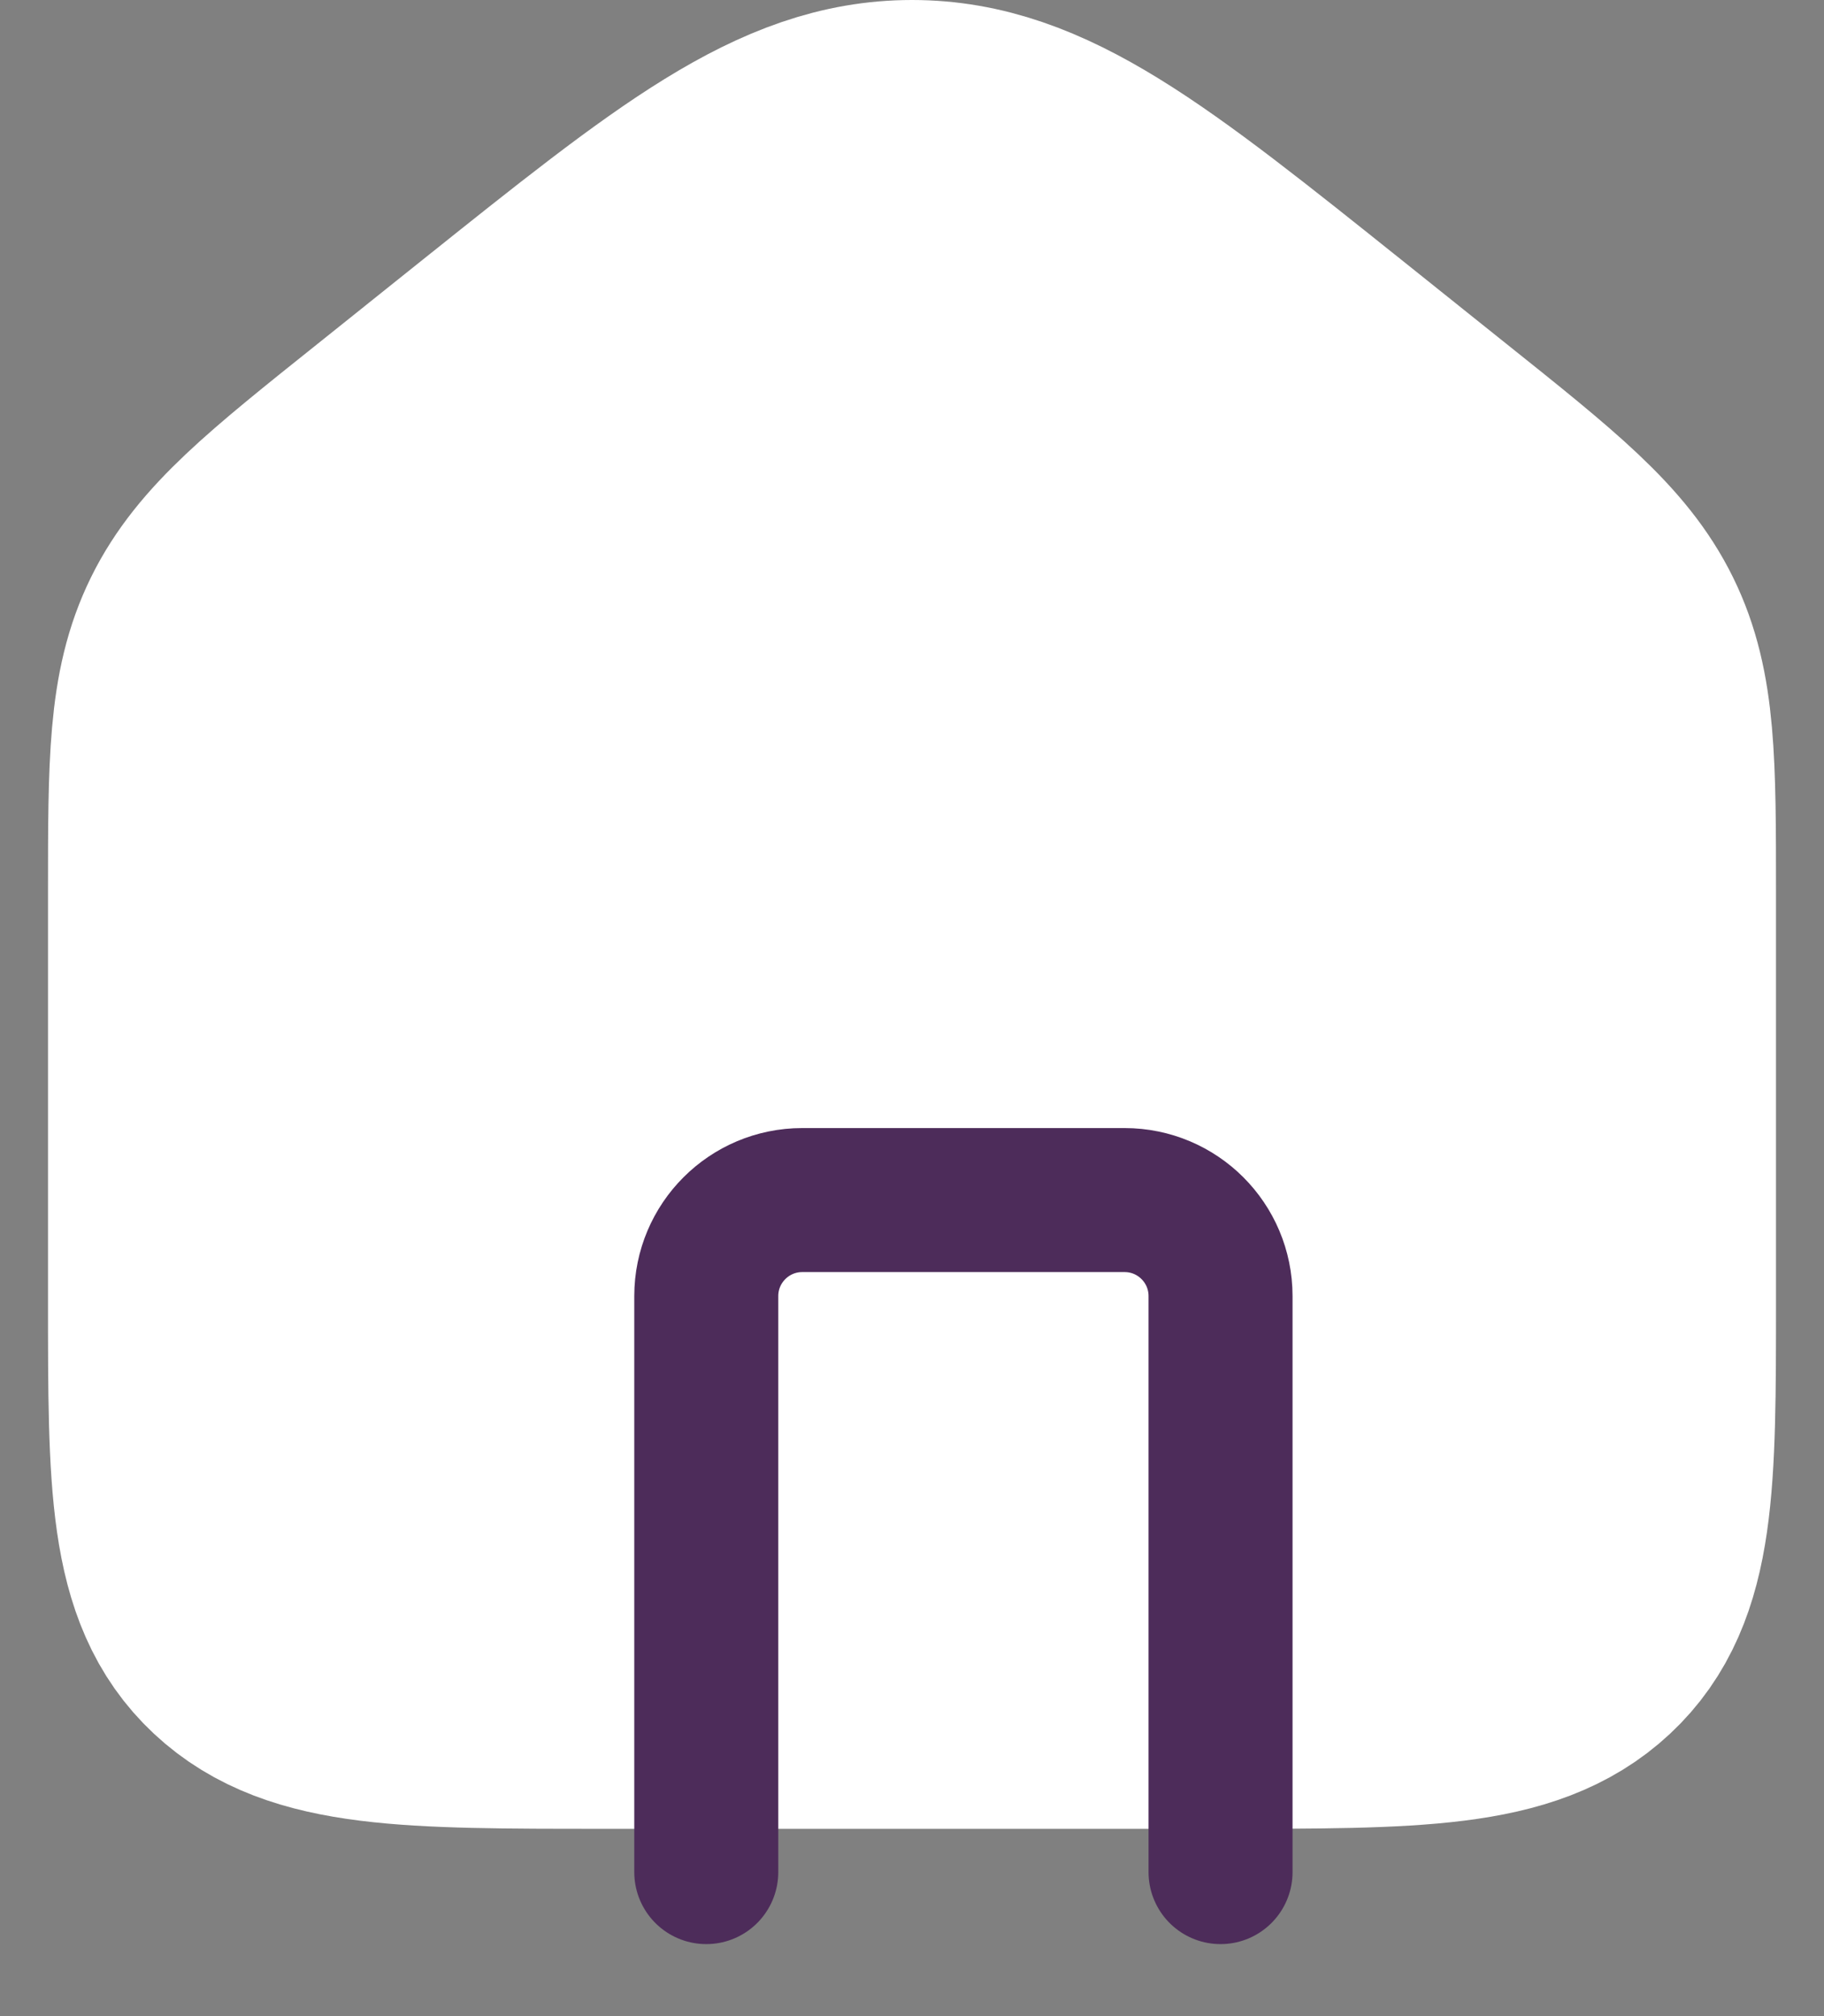 <svg width="19" height="21" viewBox="0 0 19 21" fill="none" xmlns="http://www.w3.org/2000/svg">
  <rect x="0" y="0" width="19" height="21" fill="#808080" stroke="none"/>
  <path d="M2 9.308C2 7.951 2 7.272 2.294 6.675C2.588 6.078 3.14 5.636 4.245 4.753L5.316 3.896C7.313 2.299 8.311 1.5 9.5 1.5C10.689 1.5 11.687 2.299 13.684 3.896L14.755 4.753C15.86 5.636 16.412 6.078 16.706 6.675C17 7.272 17 7.951 17 9.308V13.549C17 15.434 17 16.377 16.372 16.963C15.745 17.549 14.735 17.549 12.714 17.549H6.286C4.265 17.549 3.255 17.549 2.628 16.963C2 16.377 2 15.434 2 13.549V9.308Z" fill="#FFFFFF" stroke="#FFFFFF" stroke-width="3"/>
  <path d="M12.714 19.5V13.5C12.714 12.948 12.267 12.5 11.714 12.5H8.357C7.805 12.5 7.357 12.948 7.357 13.5V19.5" stroke="#4D2C5A" stroke-width="1.5" stroke-linecap="round" stroke-linejoin="round"/>
</svg>
